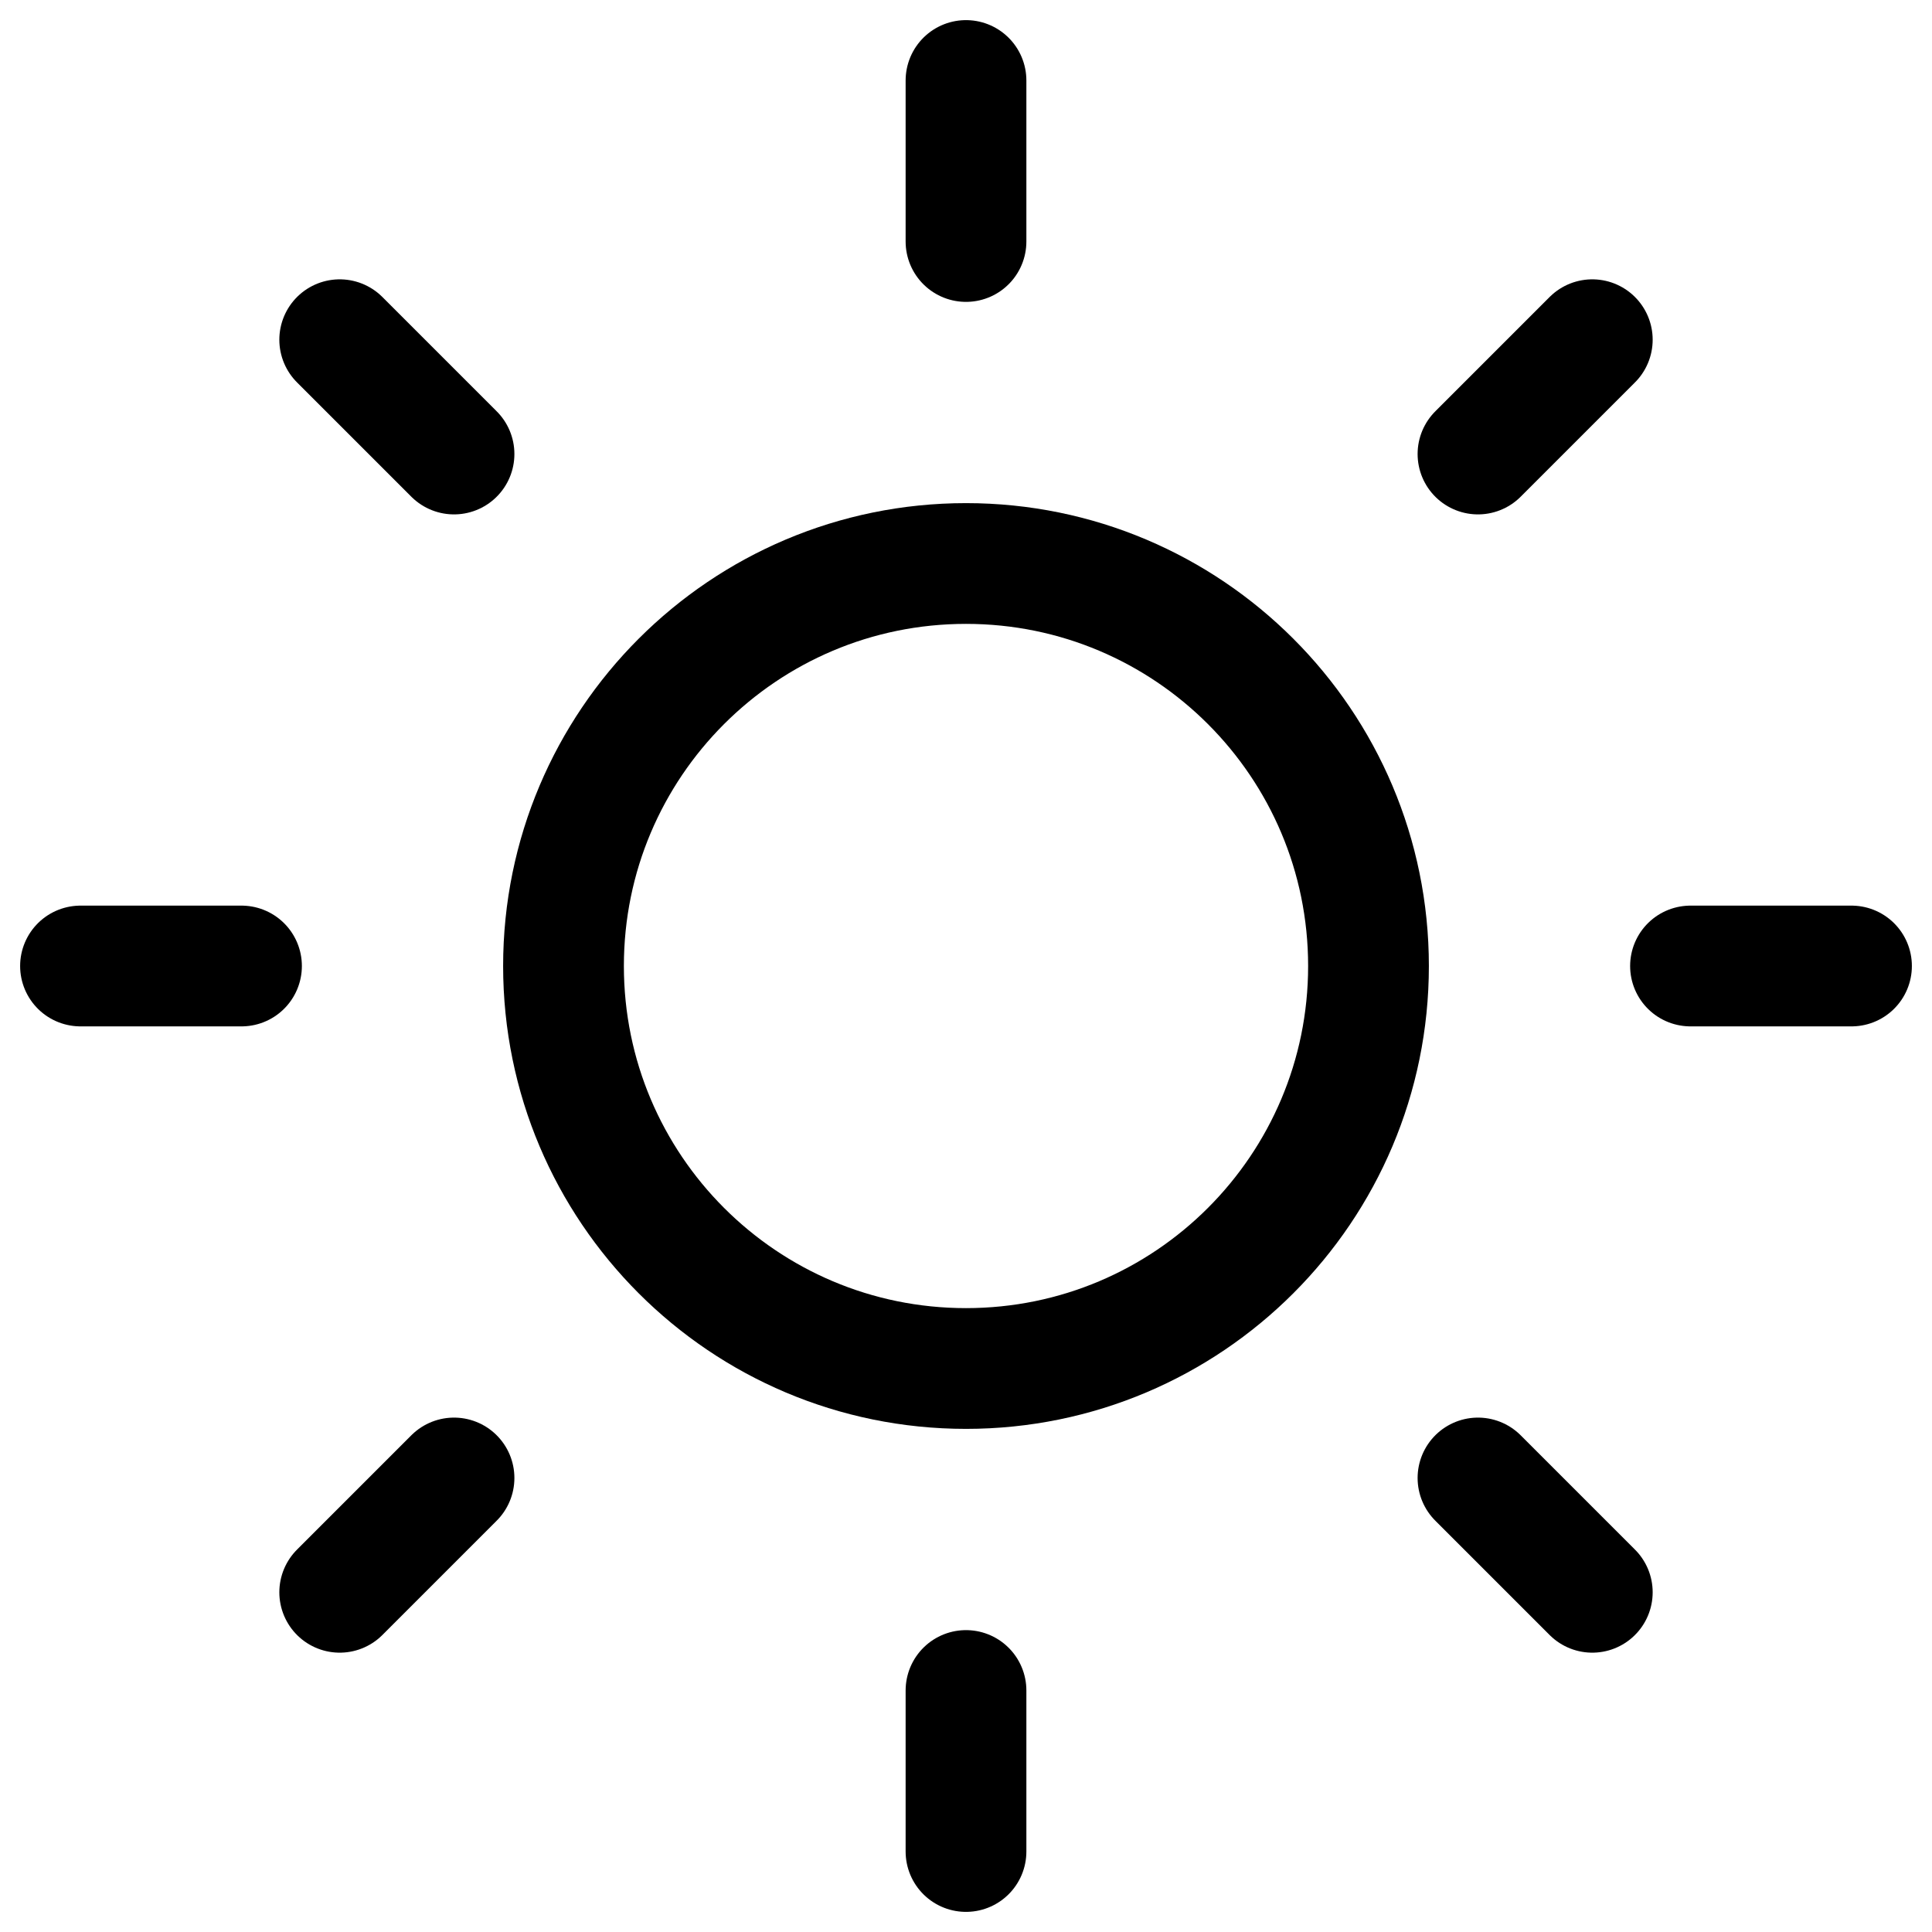 <svg width="48" height="48" viewBox="0 0 48 48" fill="none" xmlns="http://www.w3.org/2000/svg">
<path d="M24 34C29.523 34 34 29.523 34 24C34 18.477 29.523 14 24 14C18.477 14 14 18.477 14 24C14 29.523 18.477 34 24 34Z" stroke="black" stroke-width="3" stroke-linecap="round" stroke-linejoin="round"/>
<path d="M24 2V6" stroke="black" stroke-width="3" stroke-linecap="round" stroke-linejoin="round"/>
<path d="M24 42V46" stroke="black" stroke-width="3" stroke-linecap="round" stroke-linejoin="round"/>
<path d="M8.44 8.44L11.28 11.28" stroke="black" stroke-width="3" stroke-linecap="round" stroke-linejoin="round"/>
<path d="M36.72 36.72L39.56 39.56" stroke="black" stroke-width="3" stroke-linecap="round" stroke-linejoin="round"/>
<path d="M2 24H6" stroke="black" stroke-width="3" stroke-linecap="round" stroke-linejoin="round"/>
<path d="M42 24H46" stroke="black" stroke-width="3" stroke-linecap="round" stroke-linejoin="round"/>
<path d="M8.44 39.56L11.28 36.72" stroke="black" stroke-width="3" stroke-linecap="round" stroke-linejoin="round"/>
<path d="M36.72 11.28L39.56 8.44" stroke="black" stroke-width="3" stroke-linecap="round" stroke-linejoin="round"/>
</svg>
